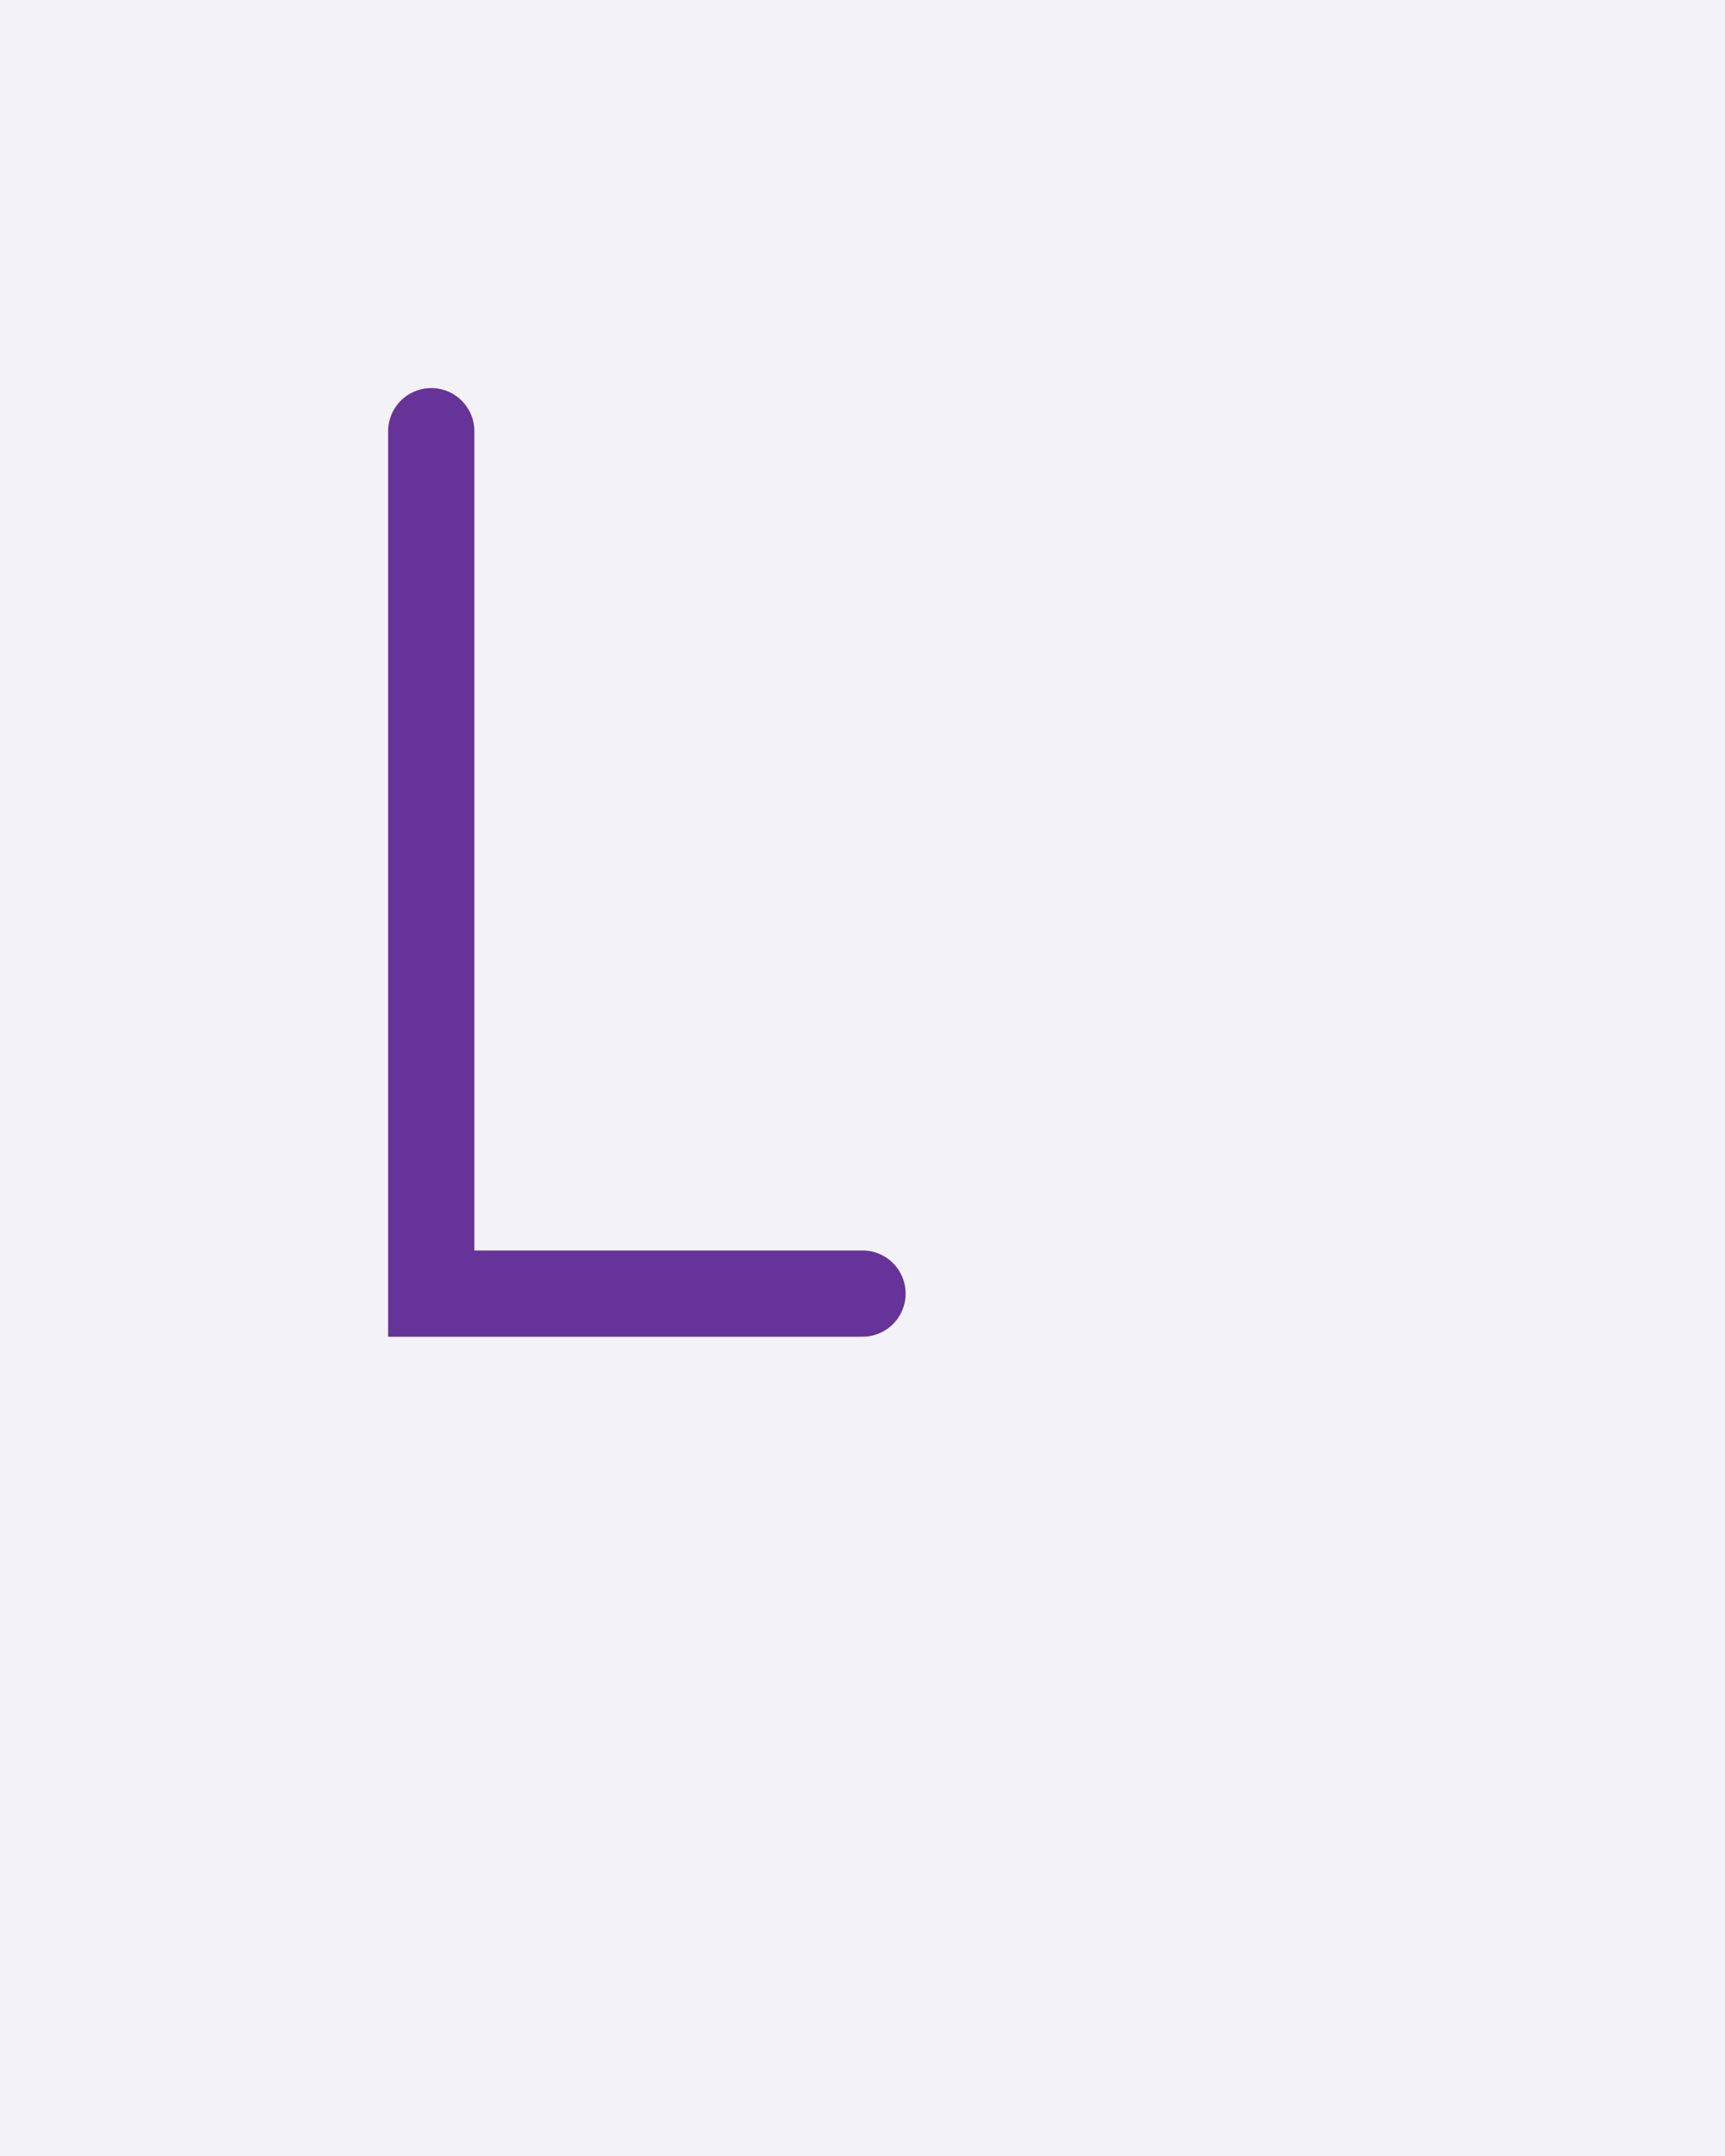 <svg xmlns="http://www.w3.org/2000/svg" width="40.0" height="50.0" style="fill:none; stroke-linecap:round;">
    <rect width="100%" height="100%" fill="#F3F3F7" />
<path stroke="#663399" stroke-width="2" d="M 20,50" />
<path stroke="#663399" stroke-width="2" d="M 10,10 10,30 20,30" />
</svg>